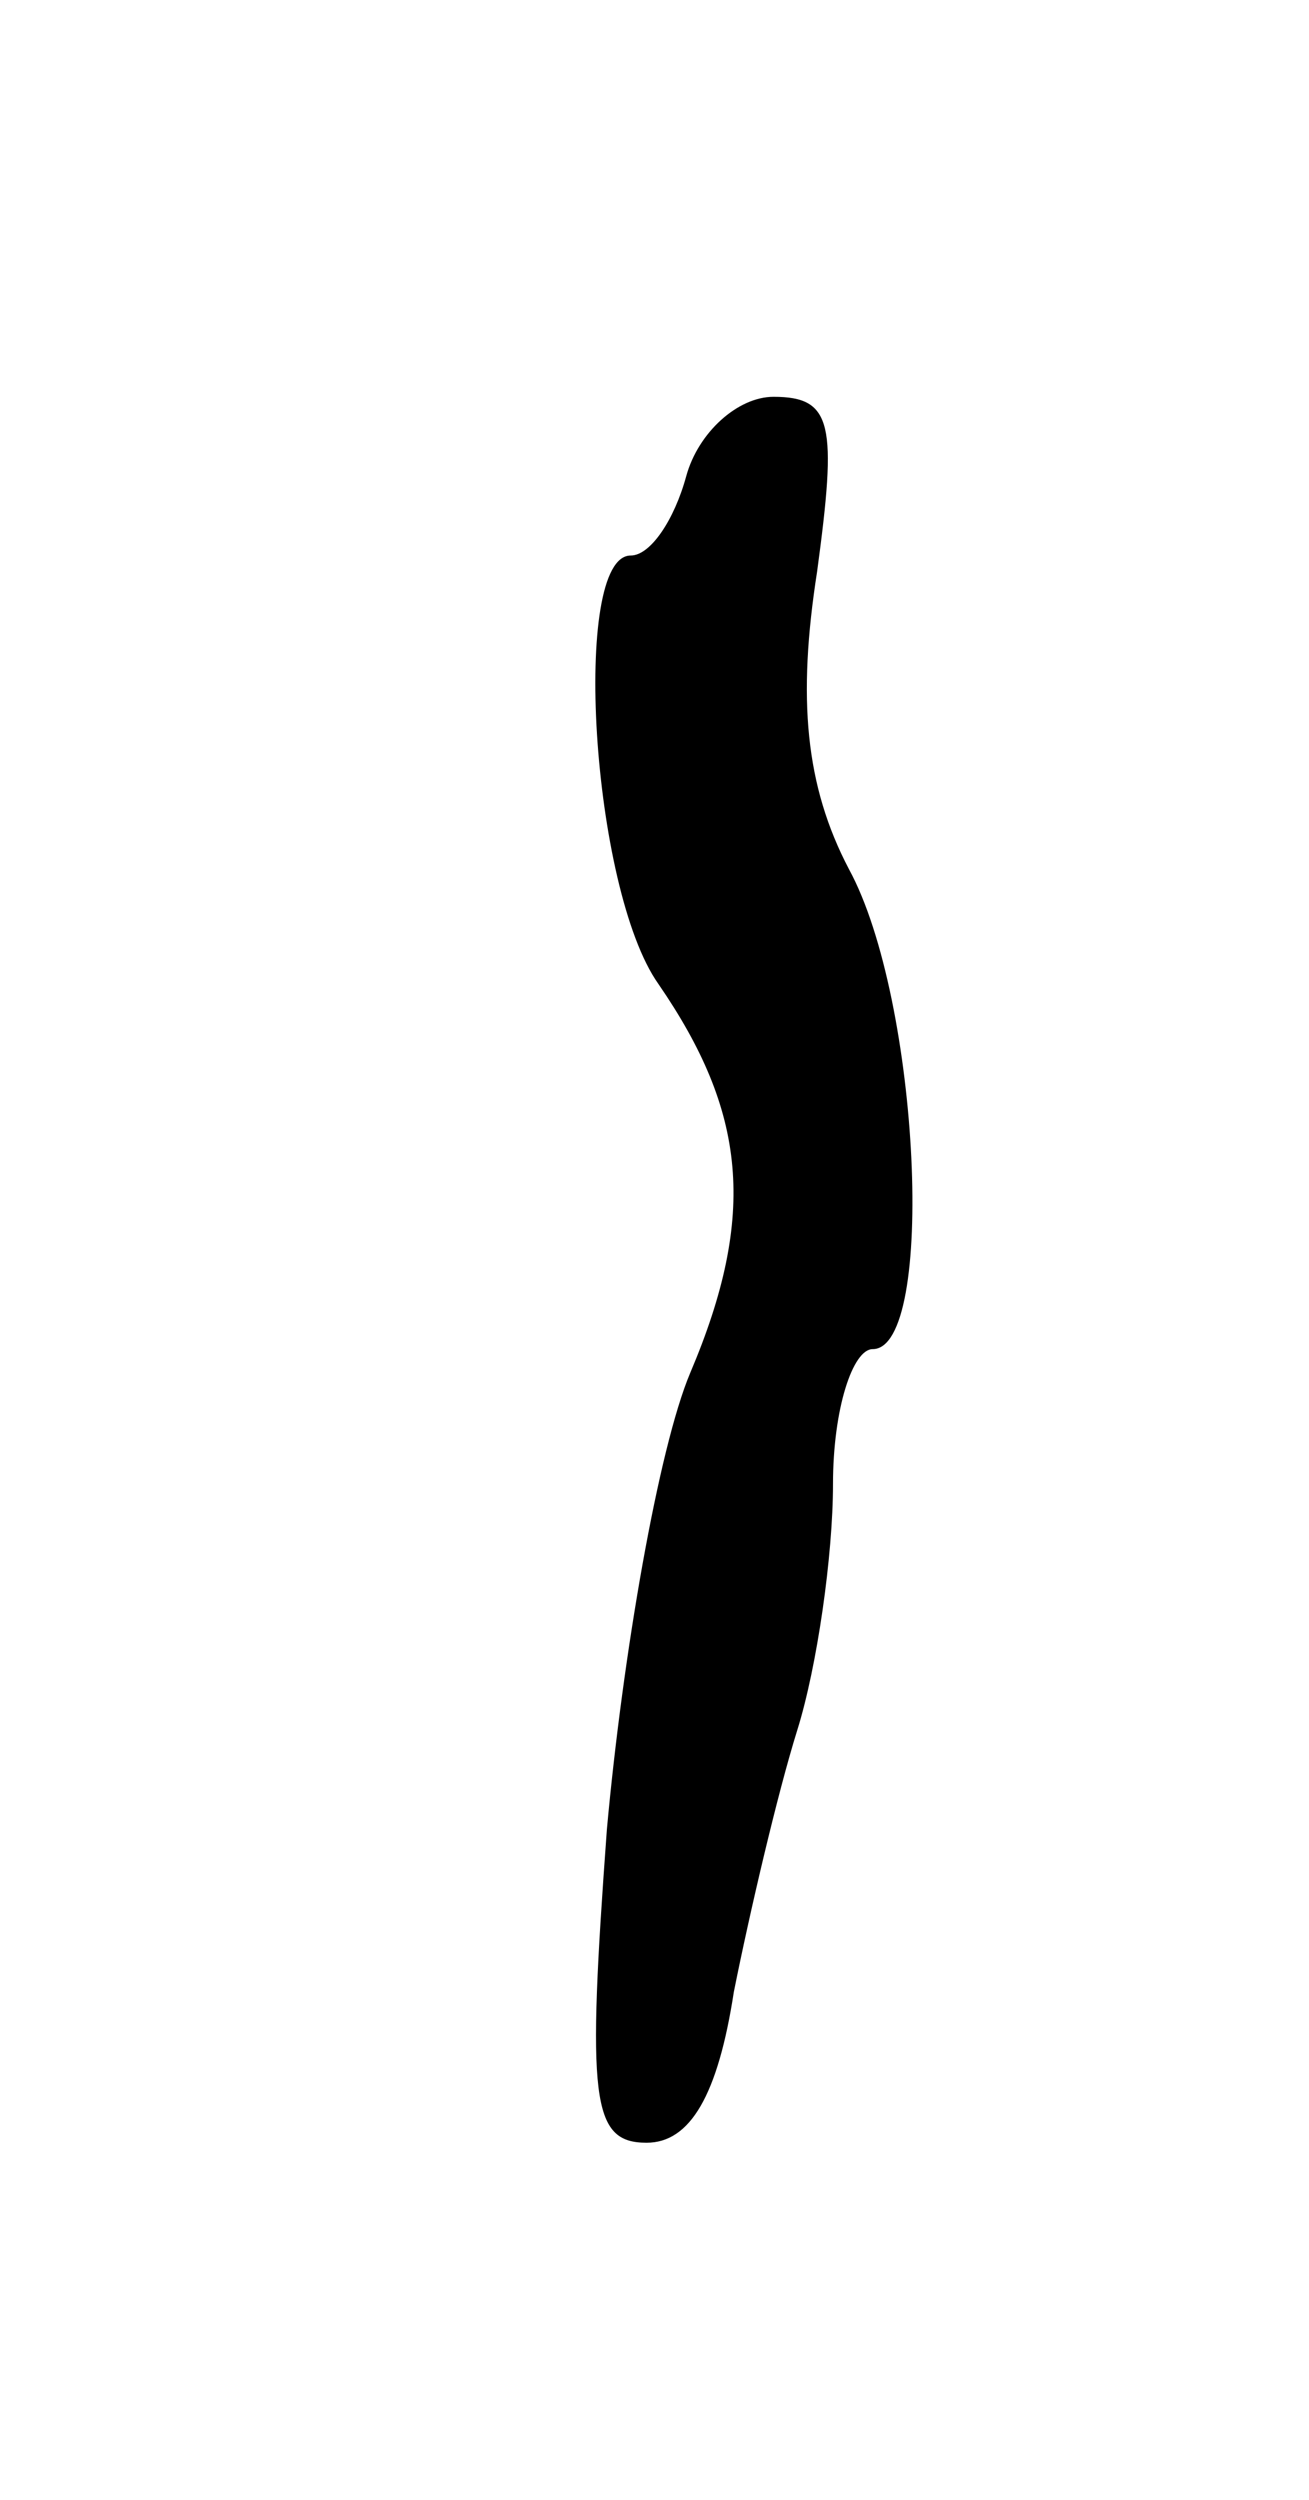 <svg version="1.0" xmlns="http://www.w3.org/2000/svg"
 width="33pt" height="63pt" viewBox="0 0 33 63"
 preserveAspectRatio="xMidYMid meet">
<g transform="translate(0,63) scale(0.1,-0.1)"
fill="#000000" stroke="none">
<path d="M173 510 c-3 -11 -9 -20 -14 -20 -15 0 -10 -84 7 -108 22 -32 25 -58
8 -98 -8 -19 -17 -71 -21 -115 -5 -68 -4 -79 10 -79 11 0 18 12 22 38 4 20 11
50 16 66 5 16 9 44 9 62 0 19 5 34 10 34 16 0 12 88 -6 121 -11 21 -13 43 -8
75 5 37 4 44 -11 44 -9 0 -19 -9 -22 -20z"/>
</g>
</svg>
